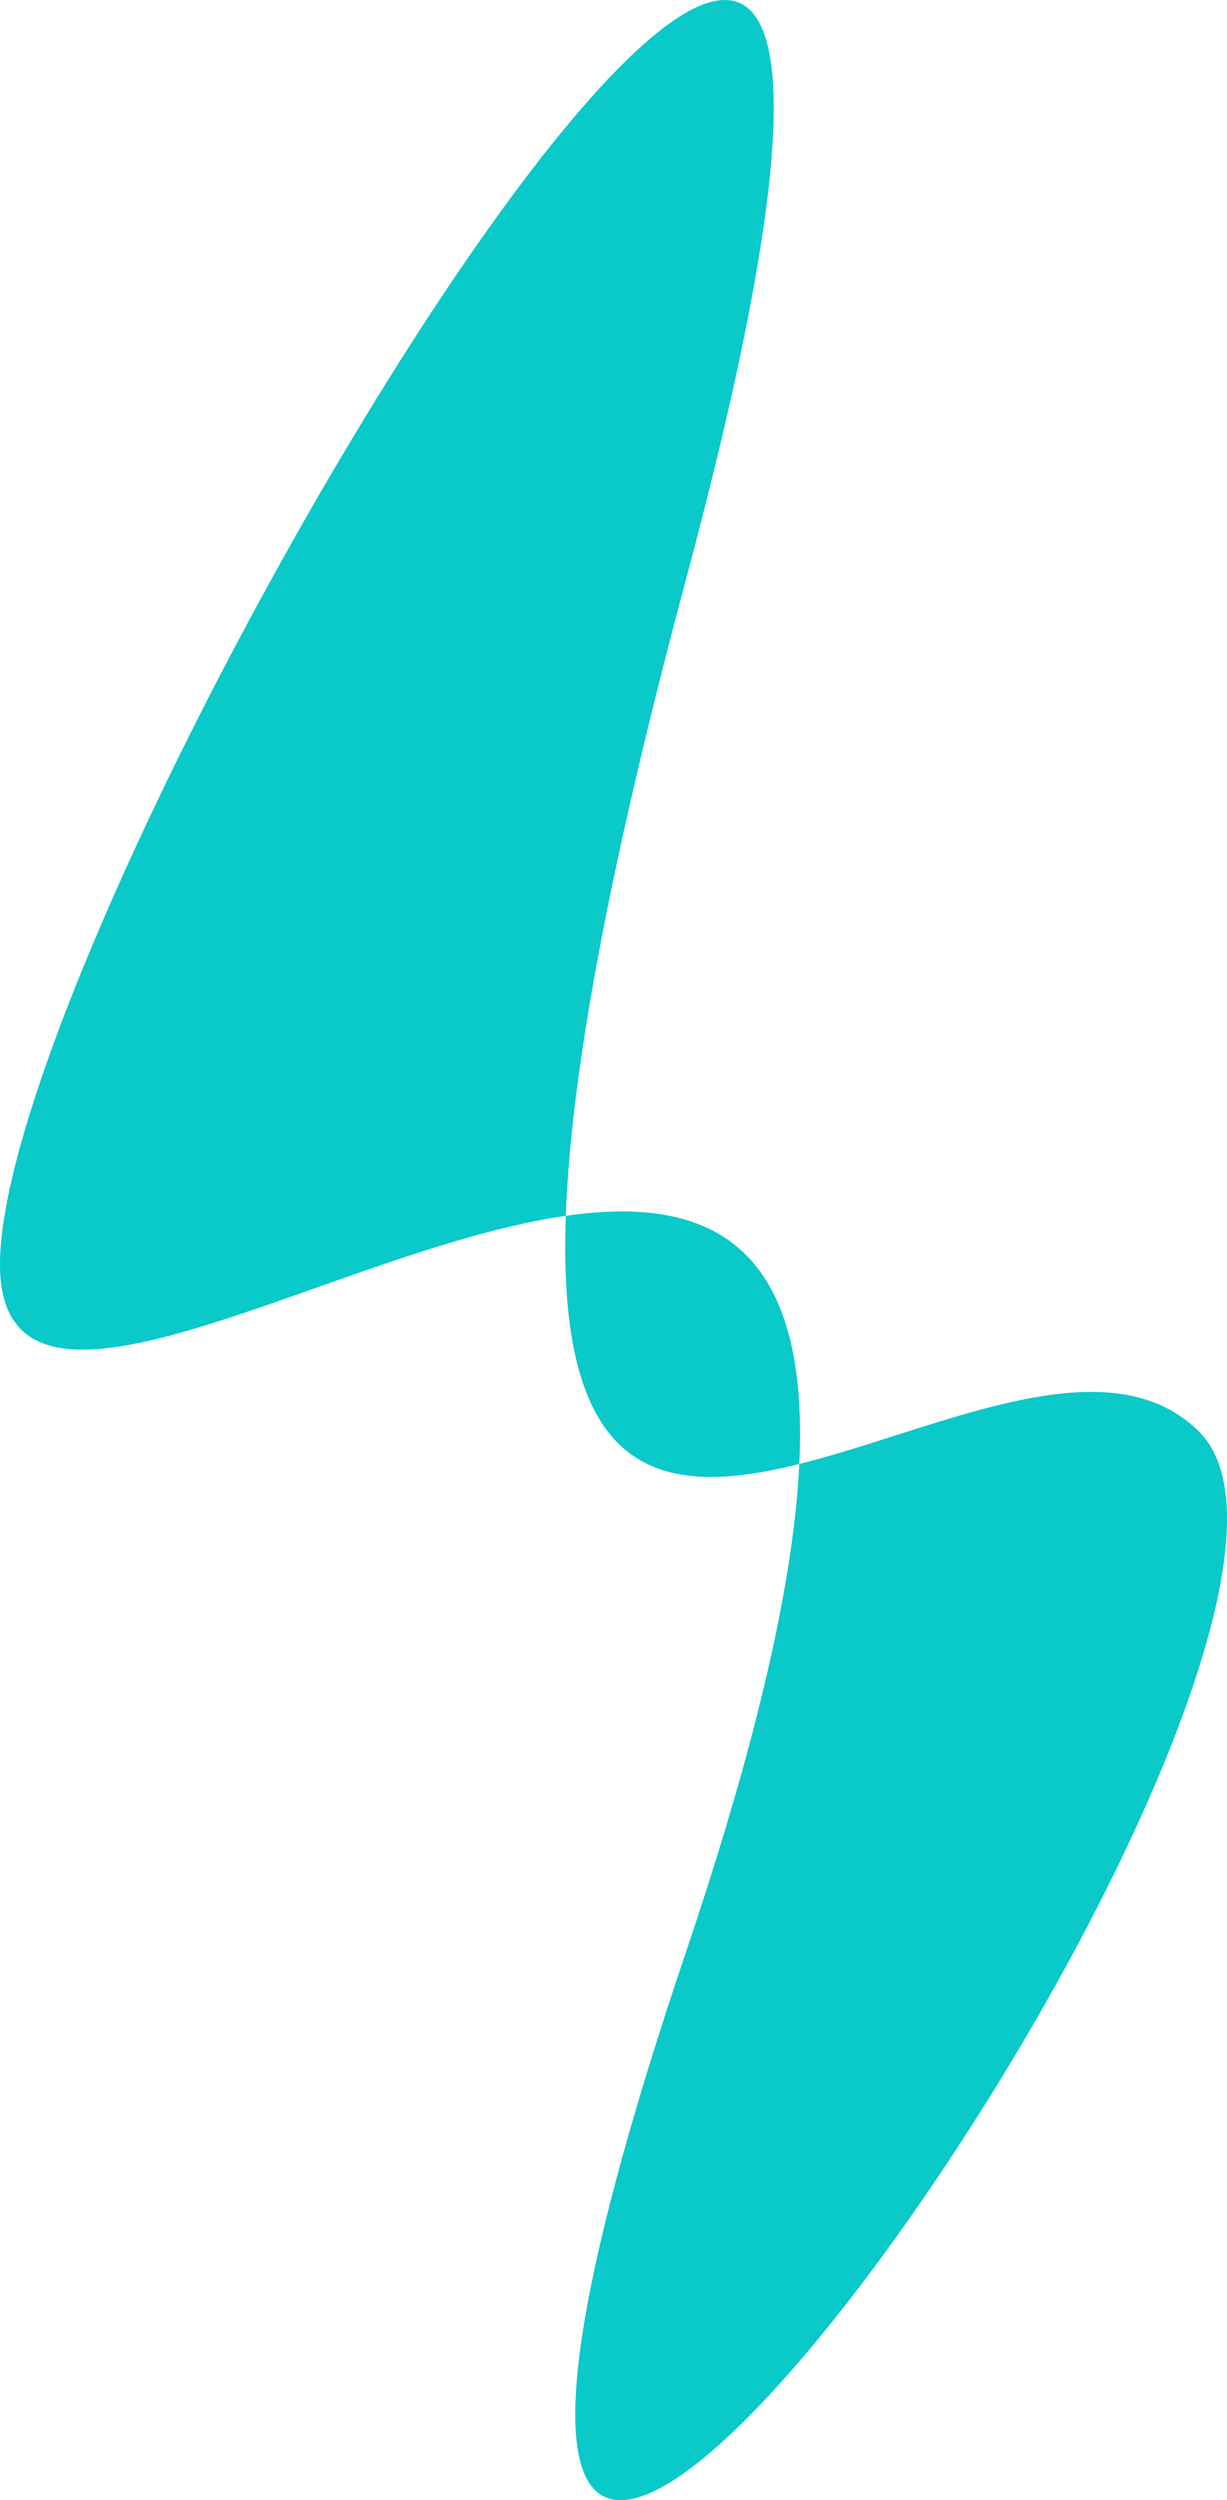 <svg xmlns="http://www.w3.org/2000/svg" width="334.278" height="681.05" viewBox="0 0 334.278 681.05">
  <path id="shape_1" data-name="shape 1" d="M186.977-48.447C78.848,355.1,266.006,123.4,326.731,184.122S57.889,707.44,186.977,325.508,0,241.8,0,138.531,295.107-451.992,186.977-48.447Z" transform="translate(0 205.922)" fill="#0ac9c9"/>
</svg>
